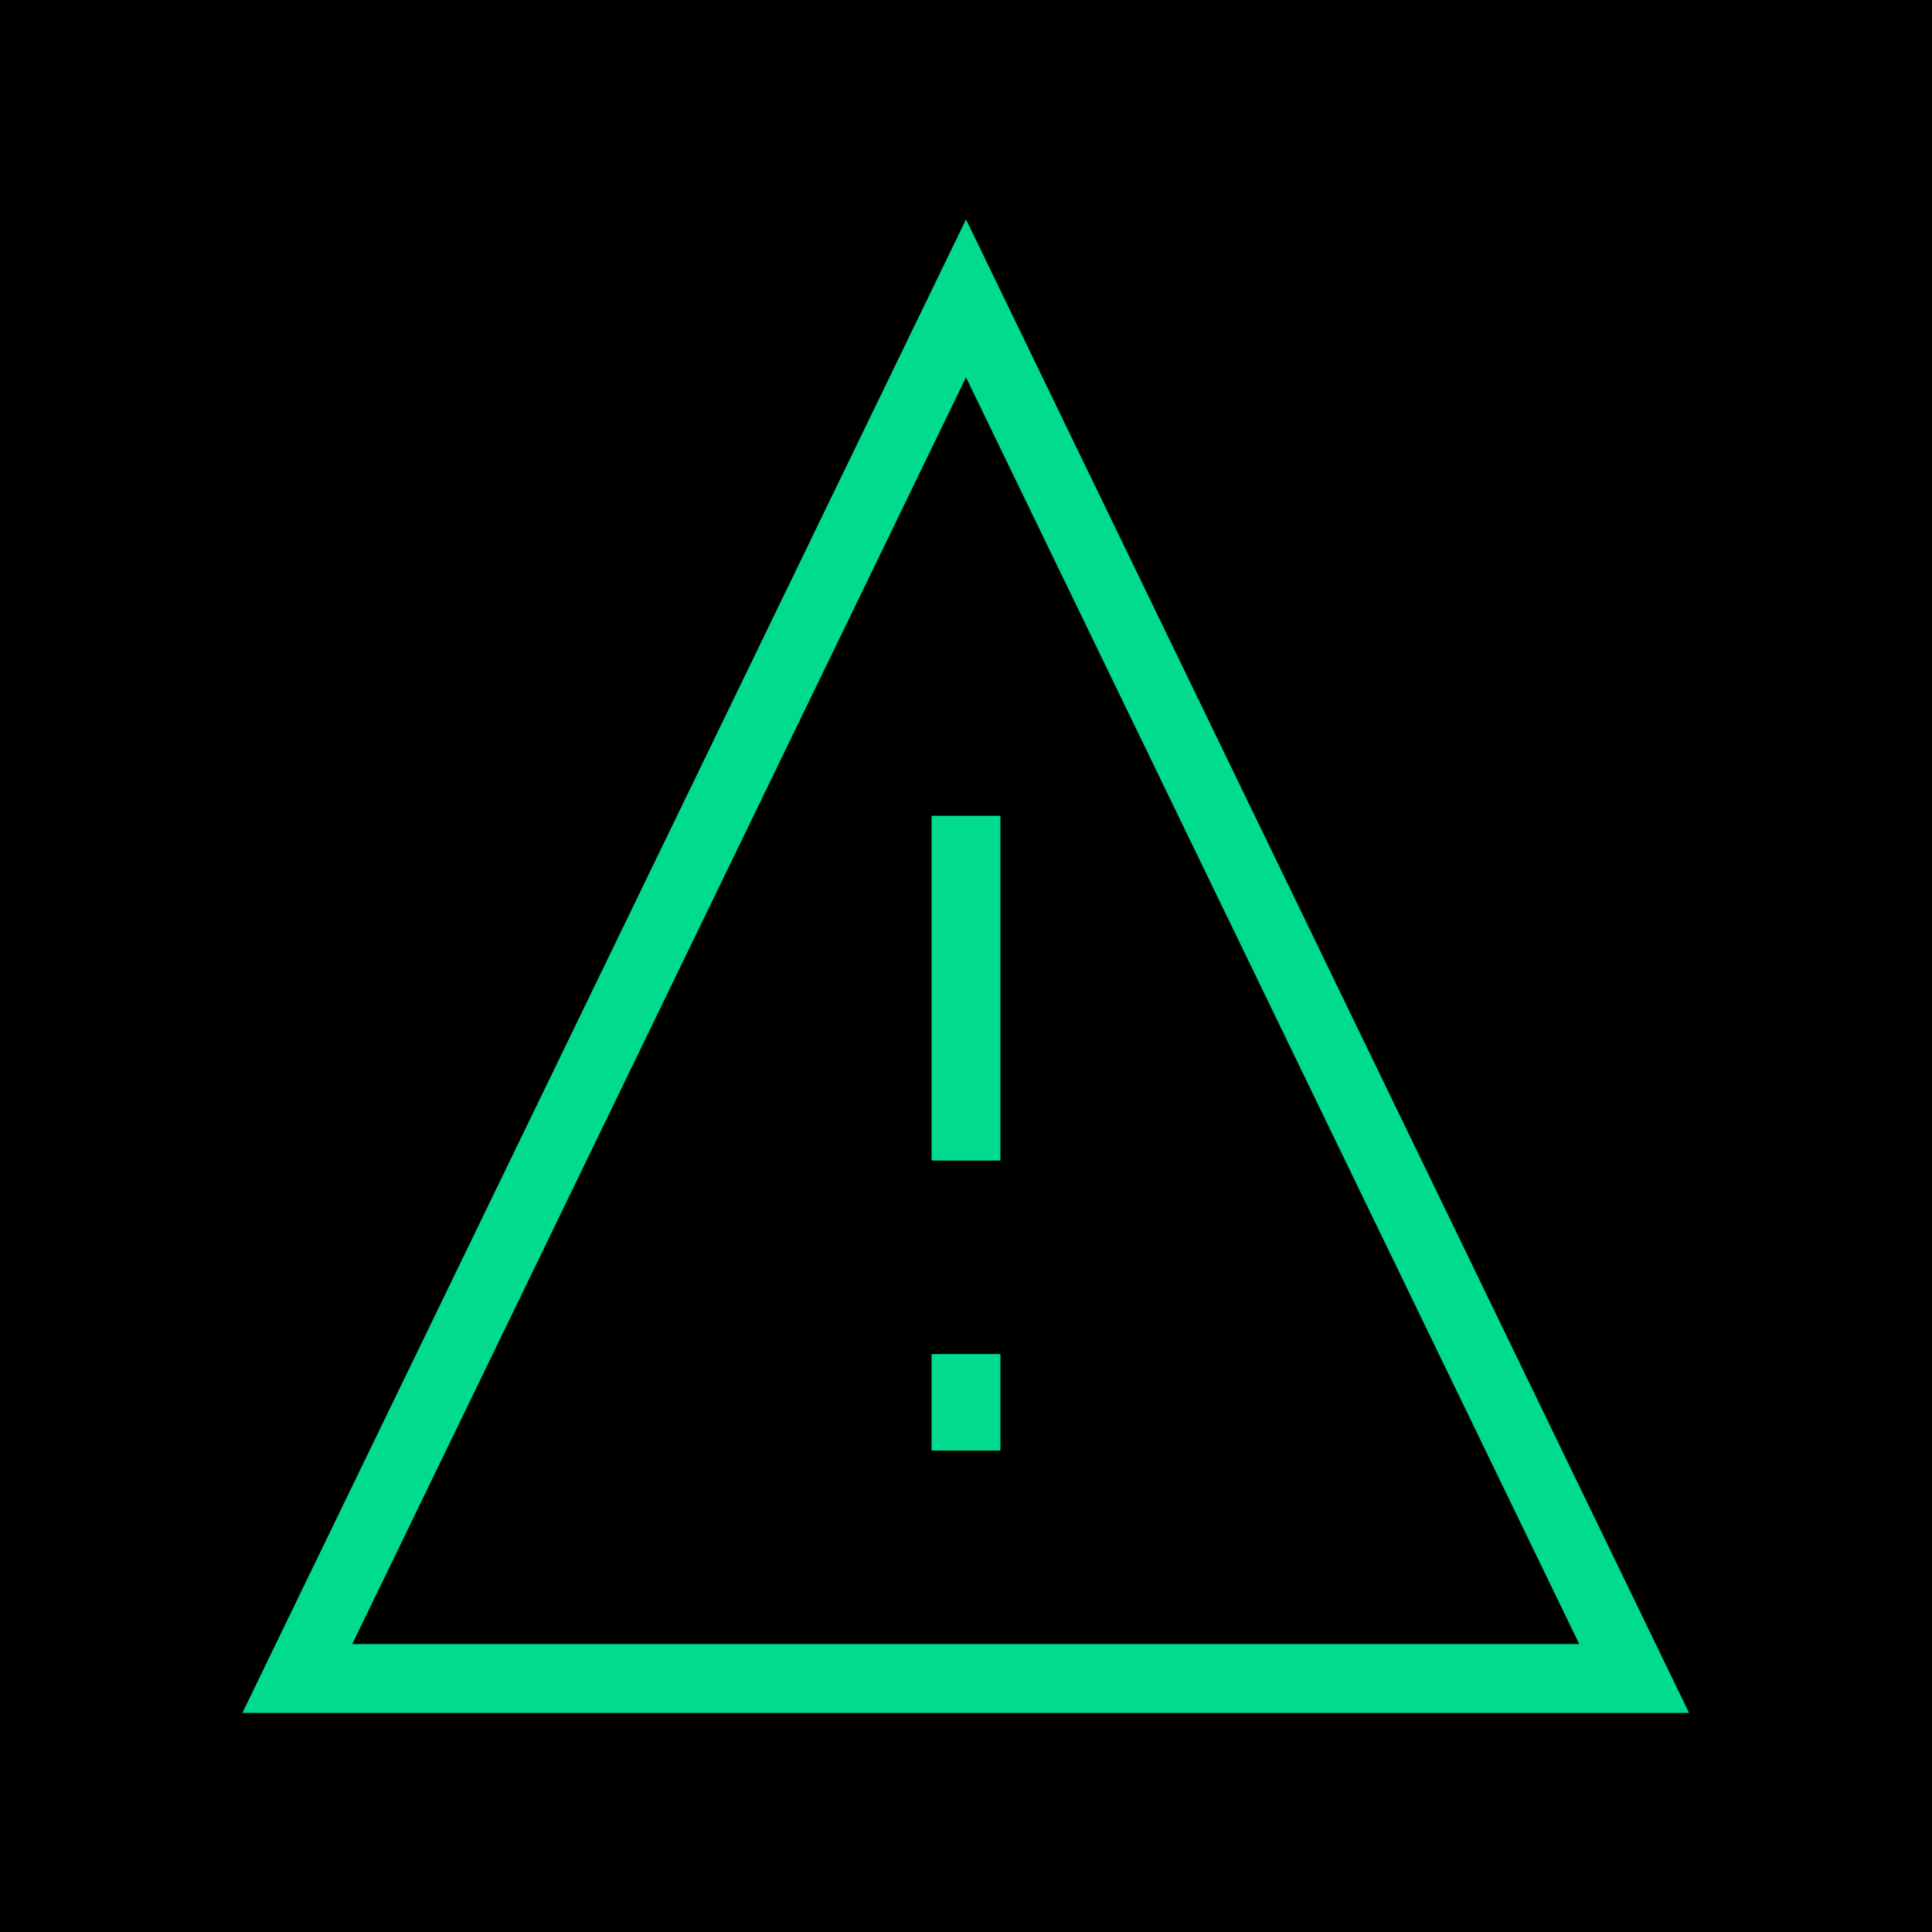 <?xml version="1.0" encoding="UTF-8" standalone="no"?>
<!-- Created with Inkscape (http://www.inkscape.org/) -->

<svg
   width="14"
   height="14"
   viewBox="0 0 3.704 3.704"
   version="1.1"
   id="svg4484"
   inkscape:version="1.2.1 (9c6d41e410, 2022-07-14)"
   sodipodi:docname="suit-vector-packpng.svg"
   xmlns:inkscape="http://www.inkscape.org/namespaces/inkscape"
   xmlns:sodipodi="http://sodipodi.sourceforge.net/DTD/sodipodi-0.dtd"
   xmlns="http://www.w3.org/2000/svg"
   xmlns:svg="http://www.w3.org/2000/svg">
  <sodipodi:namedview
     id="namedview4486"
     pagecolor="#ffffff"
     bordercolor="#111111"
     borderopacity="1"
     inkscape:showpageshadow="0"
     inkscape:pageopacity="0"
     inkscape:pagecheckerboard="1"
     inkscape:deskcolor="#d1d1d1"
     inkscape:document-units="px"
     showgrid="false"
     inkscape:zoom="19.142391"
     inkscape:cx="4.623247"
     inkscape:cy="10.813696"
     inkscape:window-width="1966"
     inkscape:window-height="974"
     inkscape:window-x="0"
     inkscape:window-y="0"
     inkscape:window-maximized="0"
     inkscape:current-layer="layer1" />
  <defs
     id="defs4481" />
  <g
     inkscape:label="Layer 1"
     inkscape:groupmode="layer"
     id="layer1"
     transform="translate(-226.397,-115.606)">
    <rect
       style="fill:#000000;fill-rule:evenodd;stroke:none;stroke-width:0.132;stroke-linecap:square;stroke-dashoffset:0.4;paint-order:stroke fill markers;stop-color:#000000"
       id="rect4683"
       width="3.704"
       height="3.704"
       x="226.397"
       y="115.606" />
    <g
       id="g4629"
       transform="translate(0.465,0.42)"
       style="stroke:#00db8d;stroke-opacity:1">
      <path
         style="fill:none;fill-opacity:0.157;fill-rule:evenodd;stroke:#00db8d;stroke-width:0.132;stroke-linecap:square;stroke-dasharray:none;stroke-dashoffset:0.4;stroke-opacity:1;paint-order:stroke fill markers;stop-color:#000000"
         d="m 226.502,118.404 h 2.563 l -1.281,-2.646 z"
         id="path1975"
         sodipodi:nodetypes="cccc" />
      <path
         style="fill:none;fill-opacity:0.157;fill-rule:evenodd;stroke:#00db8d;stroke-width:0.132;stroke-linecap:square;stroke-dasharray:none;stroke-dashoffset:0.4;stroke-opacity:1;paint-order:stroke fill markers;stop-color:#000000"
         d="m 227.784,116.816 v 0.529"
         id="path1977" />
      <path
         style="fill:none;fill-opacity:0.157;fill-rule:evenodd;stroke:#00db8d;stroke-width:0.132;stroke-linecap:square;stroke-dasharray:none;stroke-dashoffset:0.4;stroke-opacity:1;paint-order:stroke fill markers;stop-color:#000000"
         d="m 227.784,117.901 v -0.053"
         id="path1979" />
    </g>
  </g>
</svg>
